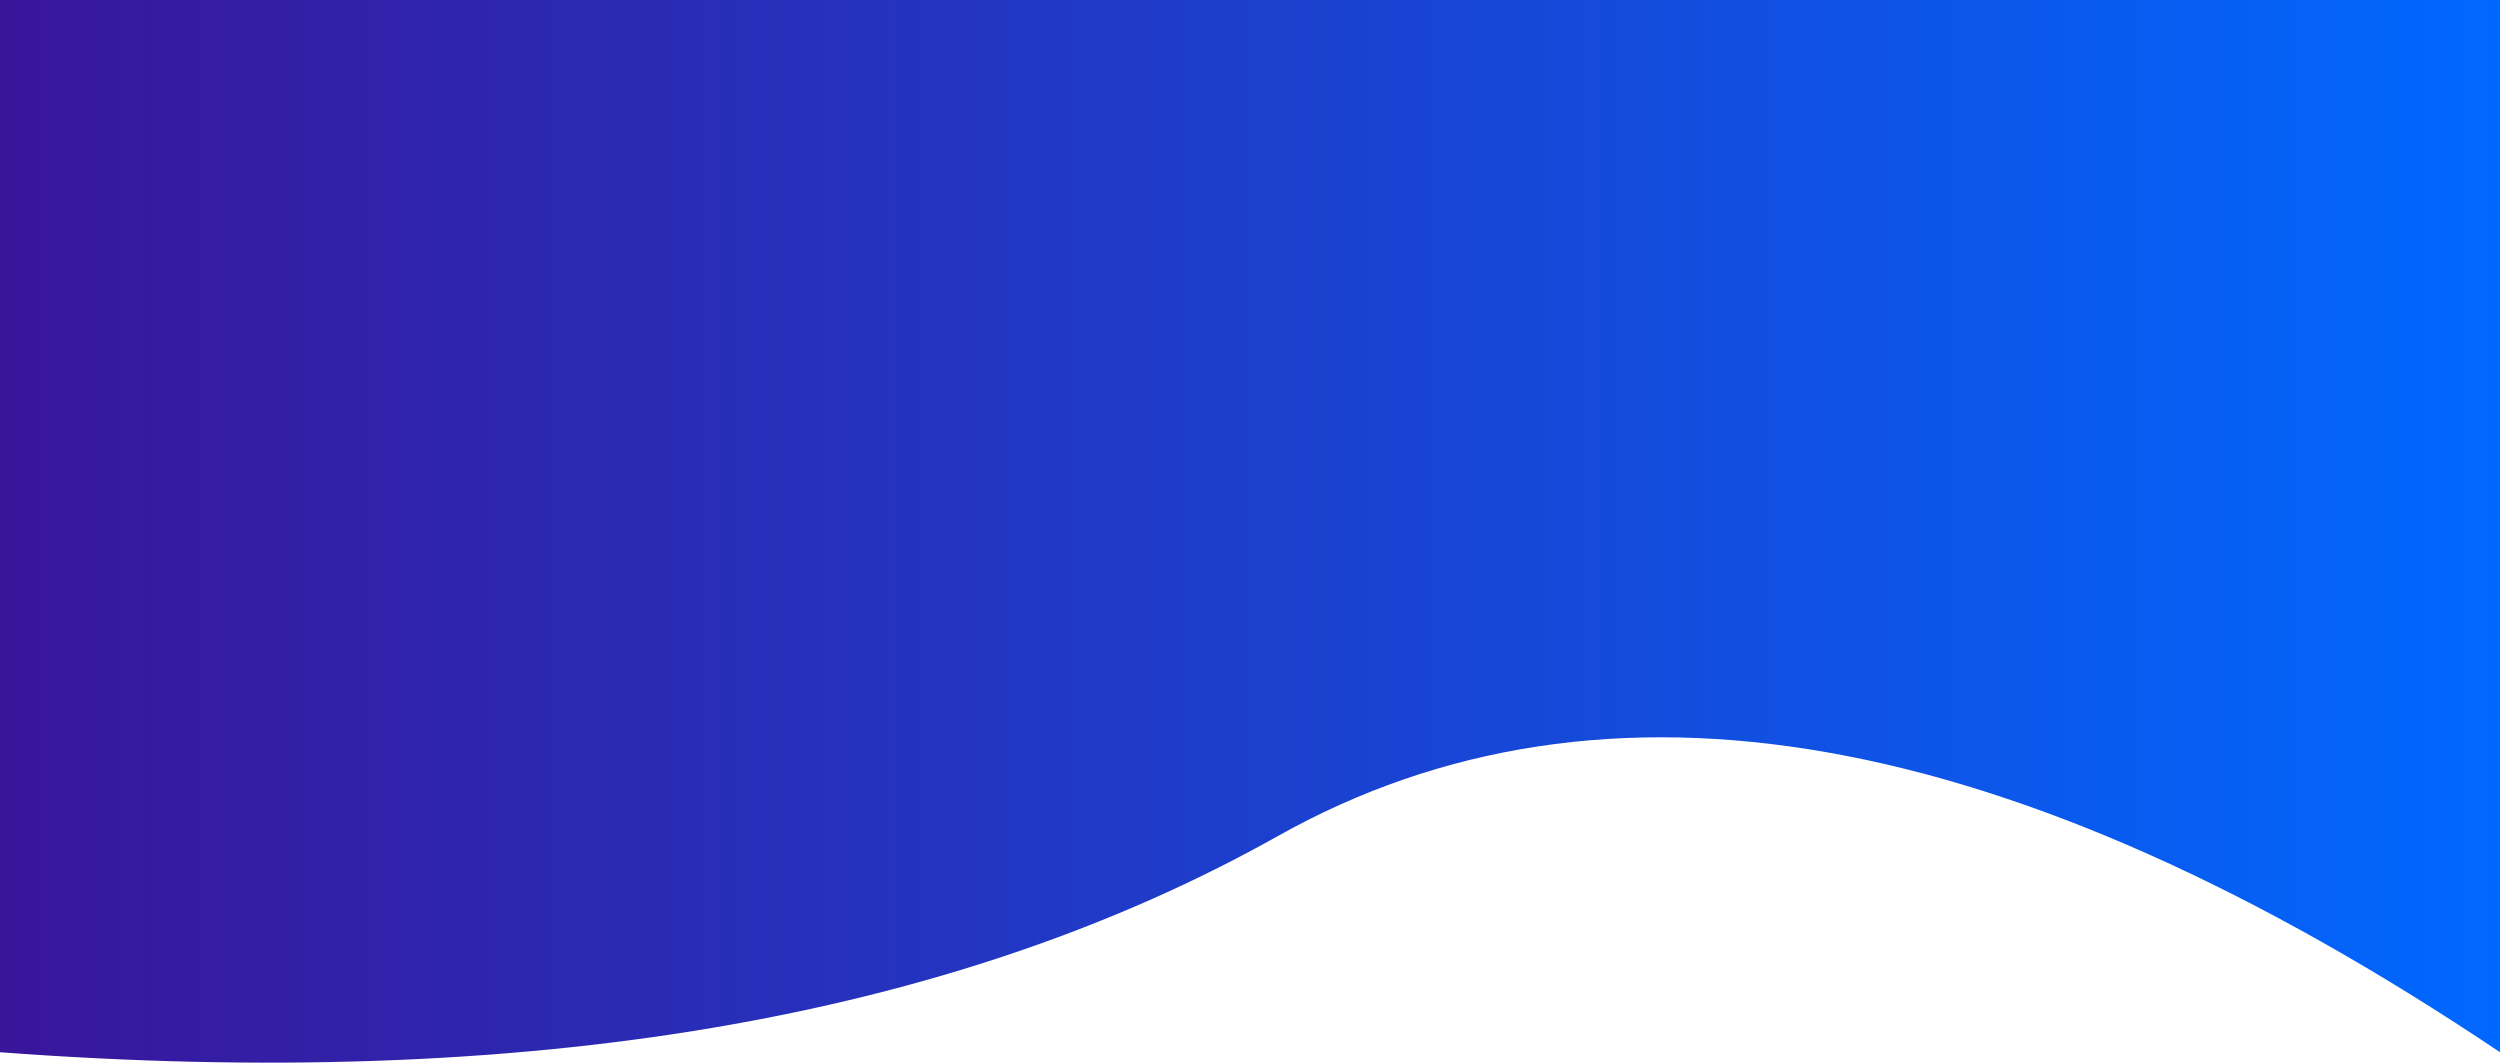  <svg xmlns="http://www.w3.org/2000/svg" xmlns:xlink="http://www.w3.org/1999/xlink"
                viewBox="400 -934 1440 612.088" width="1440" height="612.088">

                <defs>
                    <linearGradient id="grad3" x1="0%" y1="0%" x2="100%" y2="0%">
                        <stop offset="0%" style="stop-color:rgba(57,21,154,1);stop-opacity:1 " />
                        <stop offset="100%" style="stop-color:rgba(0,104,255,1);stop-opacity:1" />
                    </linearGradient>
                </defs>

                <path d=" M 400 -934 L 1840 -934 L 1840 -327.918 Q 1418.269 -610.904 1136 -452.41 Q 853.731 -293.917 400
                -327.918 L 400 -934 Z " fill="url(#grad3)" />
            </svg>